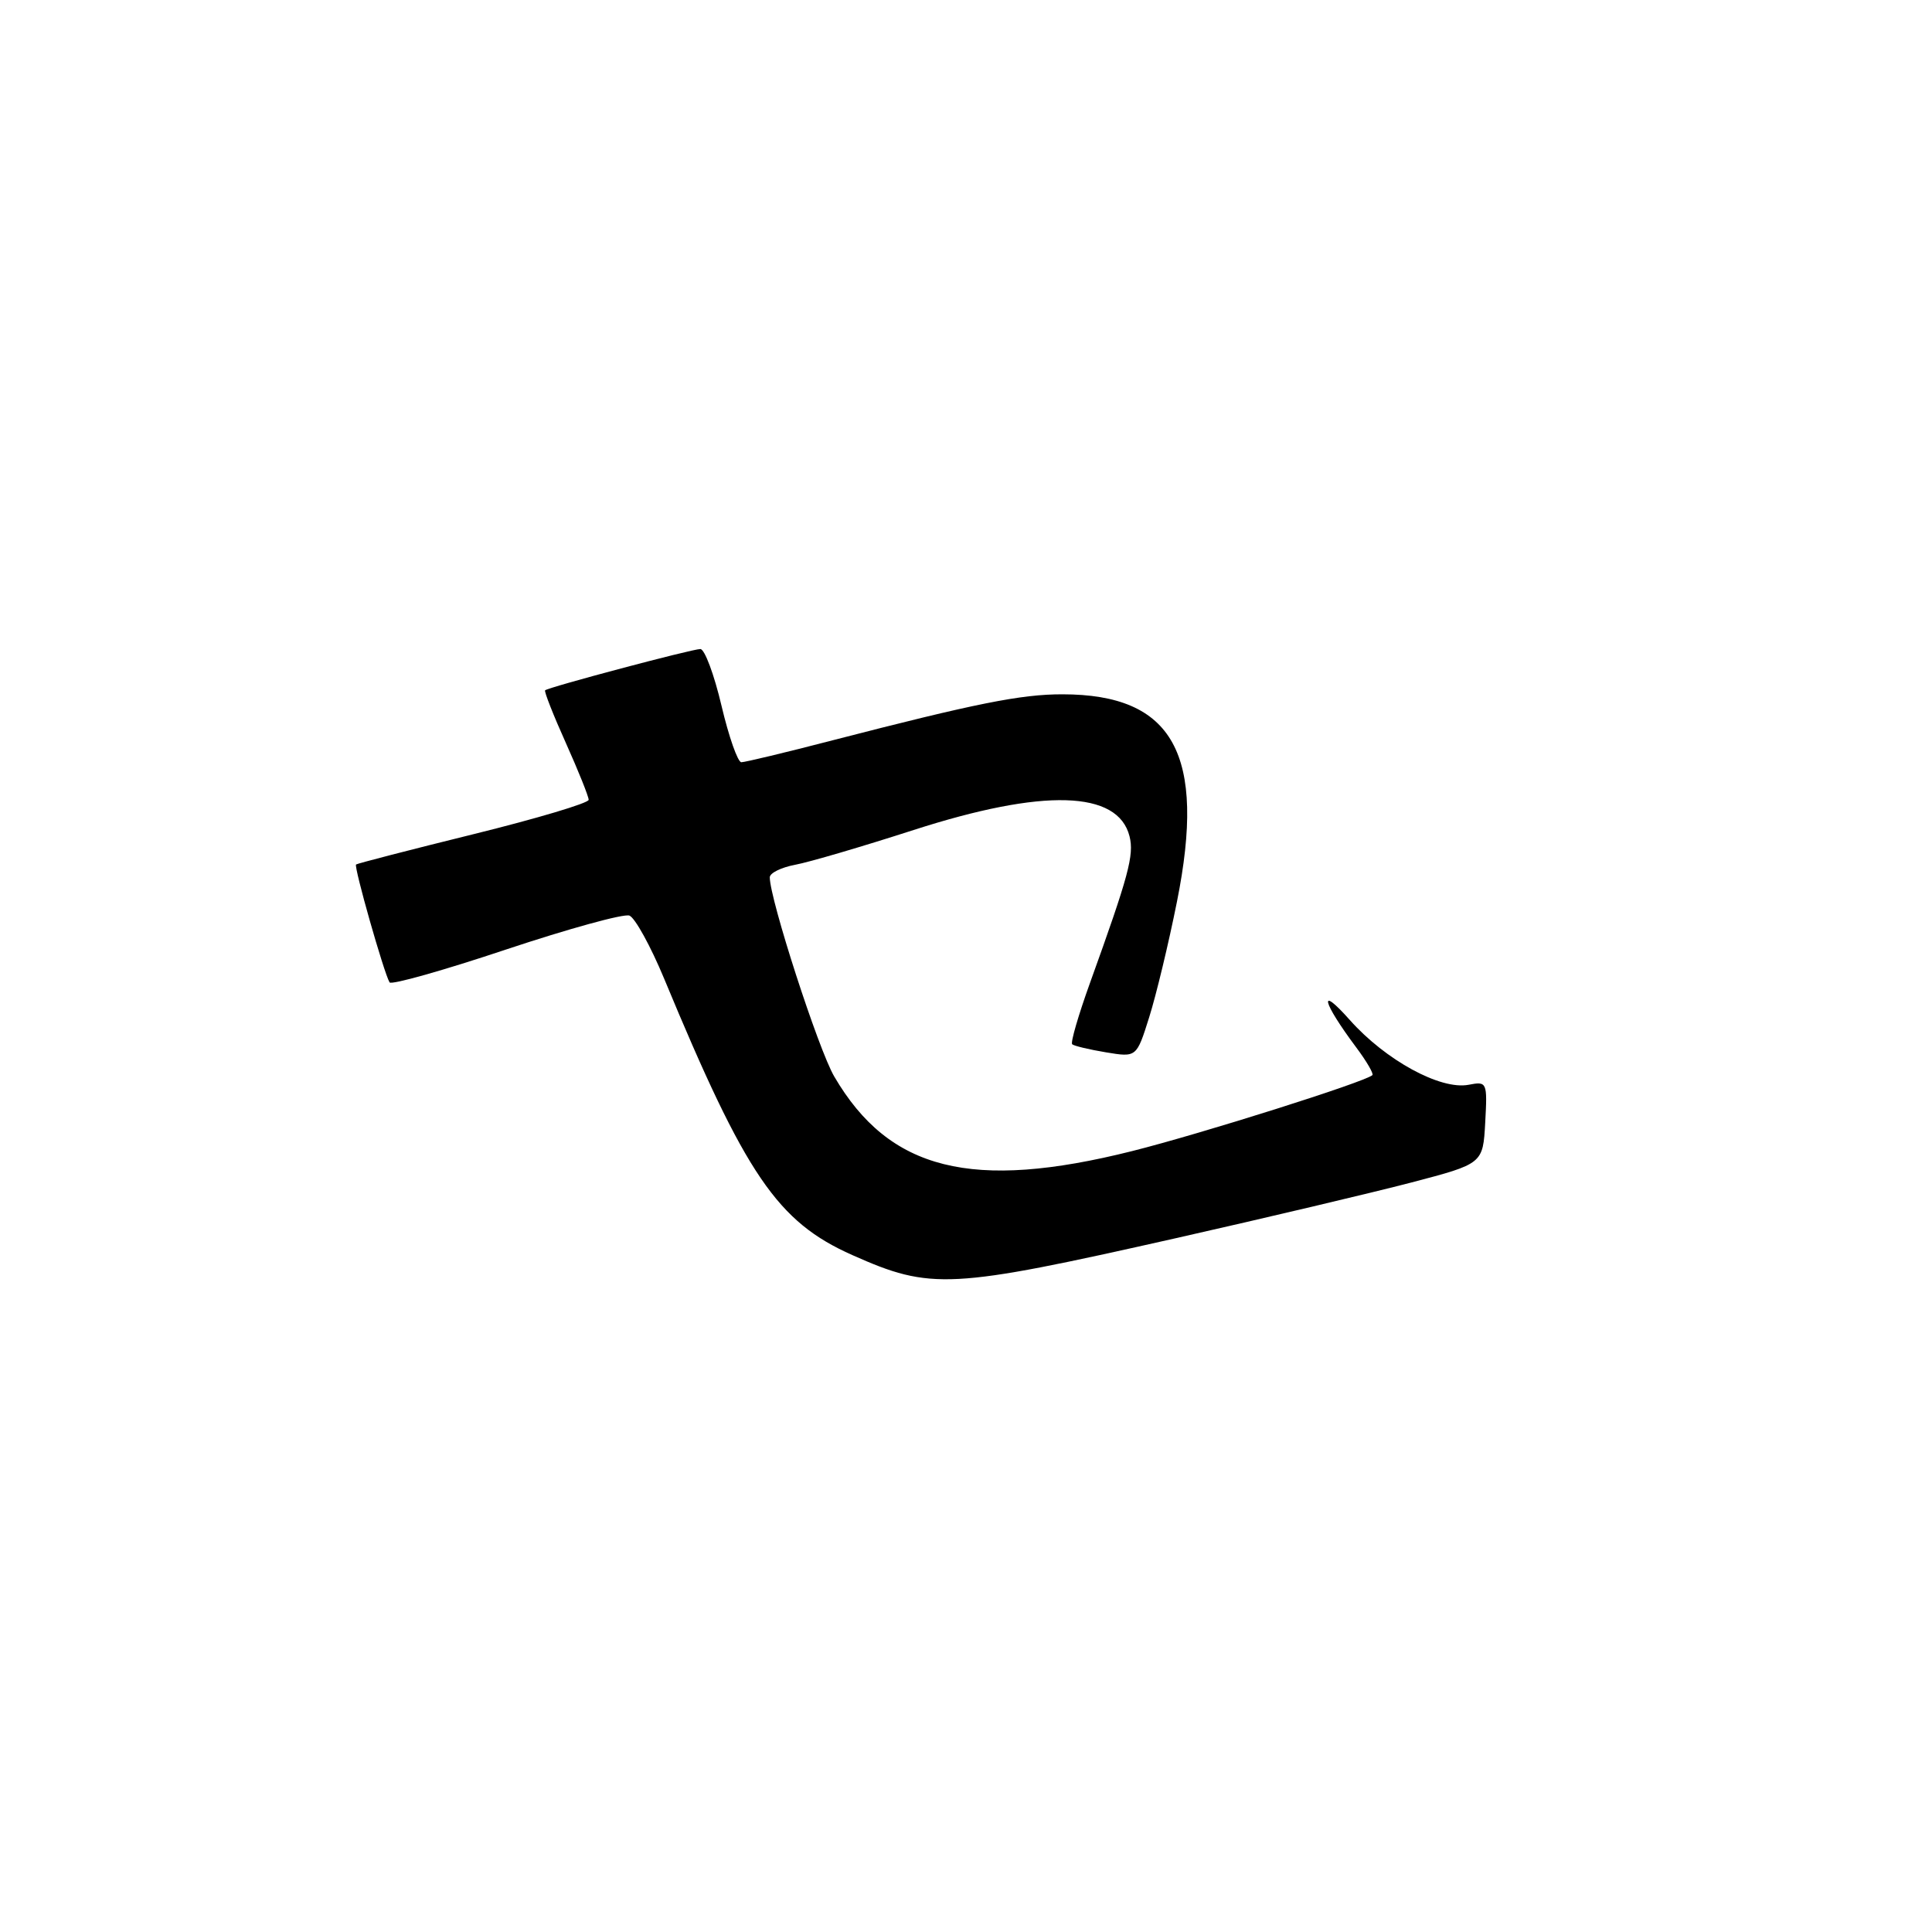 <?xml version="1.0" encoding="UTF-8" standalone="no"?>
<!DOCTYPE svg PUBLIC "-//W3C//DTD SVG 1.1//EN" "http://www.w3.org/Graphics/SVG/1.1/DTD/svg11.dtd" >
<svg xmlns="http://www.w3.org/2000/svg" xmlns:xlink="http://www.w3.org/1999/xlink" version="1.1" viewBox="0 0 256 256">
 <g >
 <path fill="currentColor"
d=" M 155.75 164.08 C 167.71 161.38 181.78 158.05 187.00 156.69 C 196.50 154.20 196.50 154.20 196.80 148.73 C 197.09 143.37 197.04 143.27 194.59 143.74 C 190.87 144.45 183.61 140.49 178.87 135.17 C 174.62 130.38 175.16 132.70 179.73 138.82 C 181.09 140.64 182.04 142.28 181.85 142.46 C 180.89 143.36 159.23 150.21 150.03 152.52 C 128.80 157.85 117.82 155.10 110.54 142.64 C 108.44 139.05 102.00 119.14 102.00 116.25 C 102.00 115.68 103.51 114.94 105.35 114.59 C 107.20 114.25 114.27 112.17 121.06 109.98 C 138.25 104.44 148.14 104.72 149.67 110.82 C 150.29 113.30 149.57 115.99 144.43 130.24 C 142.90 134.49 141.83 138.15 142.07 138.37 C 142.31 138.59 144.32 139.07 146.55 139.44 C 150.60 140.11 150.60 140.11 152.27 134.80 C 153.19 131.89 154.85 125.00 155.95 119.49 C 159.87 99.95 155.48 92.00 140.78 92.00 C 135.29 91.99 129.23 93.21 110.30 98.10 C 104.14 99.70 98.71 101.00 98.23 101.00 C 97.76 101.00 96.57 97.62 95.60 93.50 C 94.63 89.38 93.37 86.00 92.80 86.00 C 91.70 86.00 72.69 91.05 72.23 91.47 C 72.08 91.60 73.31 94.74 74.98 98.45 C 76.64 102.15 78.00 105.54 78.00 105.98 C 78.00 106.41 71.14 108.46 62.75 110.53 C 54.36 112.60 47.36 114.41 47.18 114.55 C 46.86 114.81 50.87 128.92 51.62 130.17 C 51.84 130.54 58.78 128.58 67.04 125.82 C 75.30 123.07 82.66 121.04 83.40 121.32 C 84.14 121.61 86.21 125.36 88.00 129.67 C 98.82 155.75 103.00 161.89 112.95 166.31 C 123.38 170.95 125.84 170.82 155.75 164.08 Z "/>
</g>
</svg>